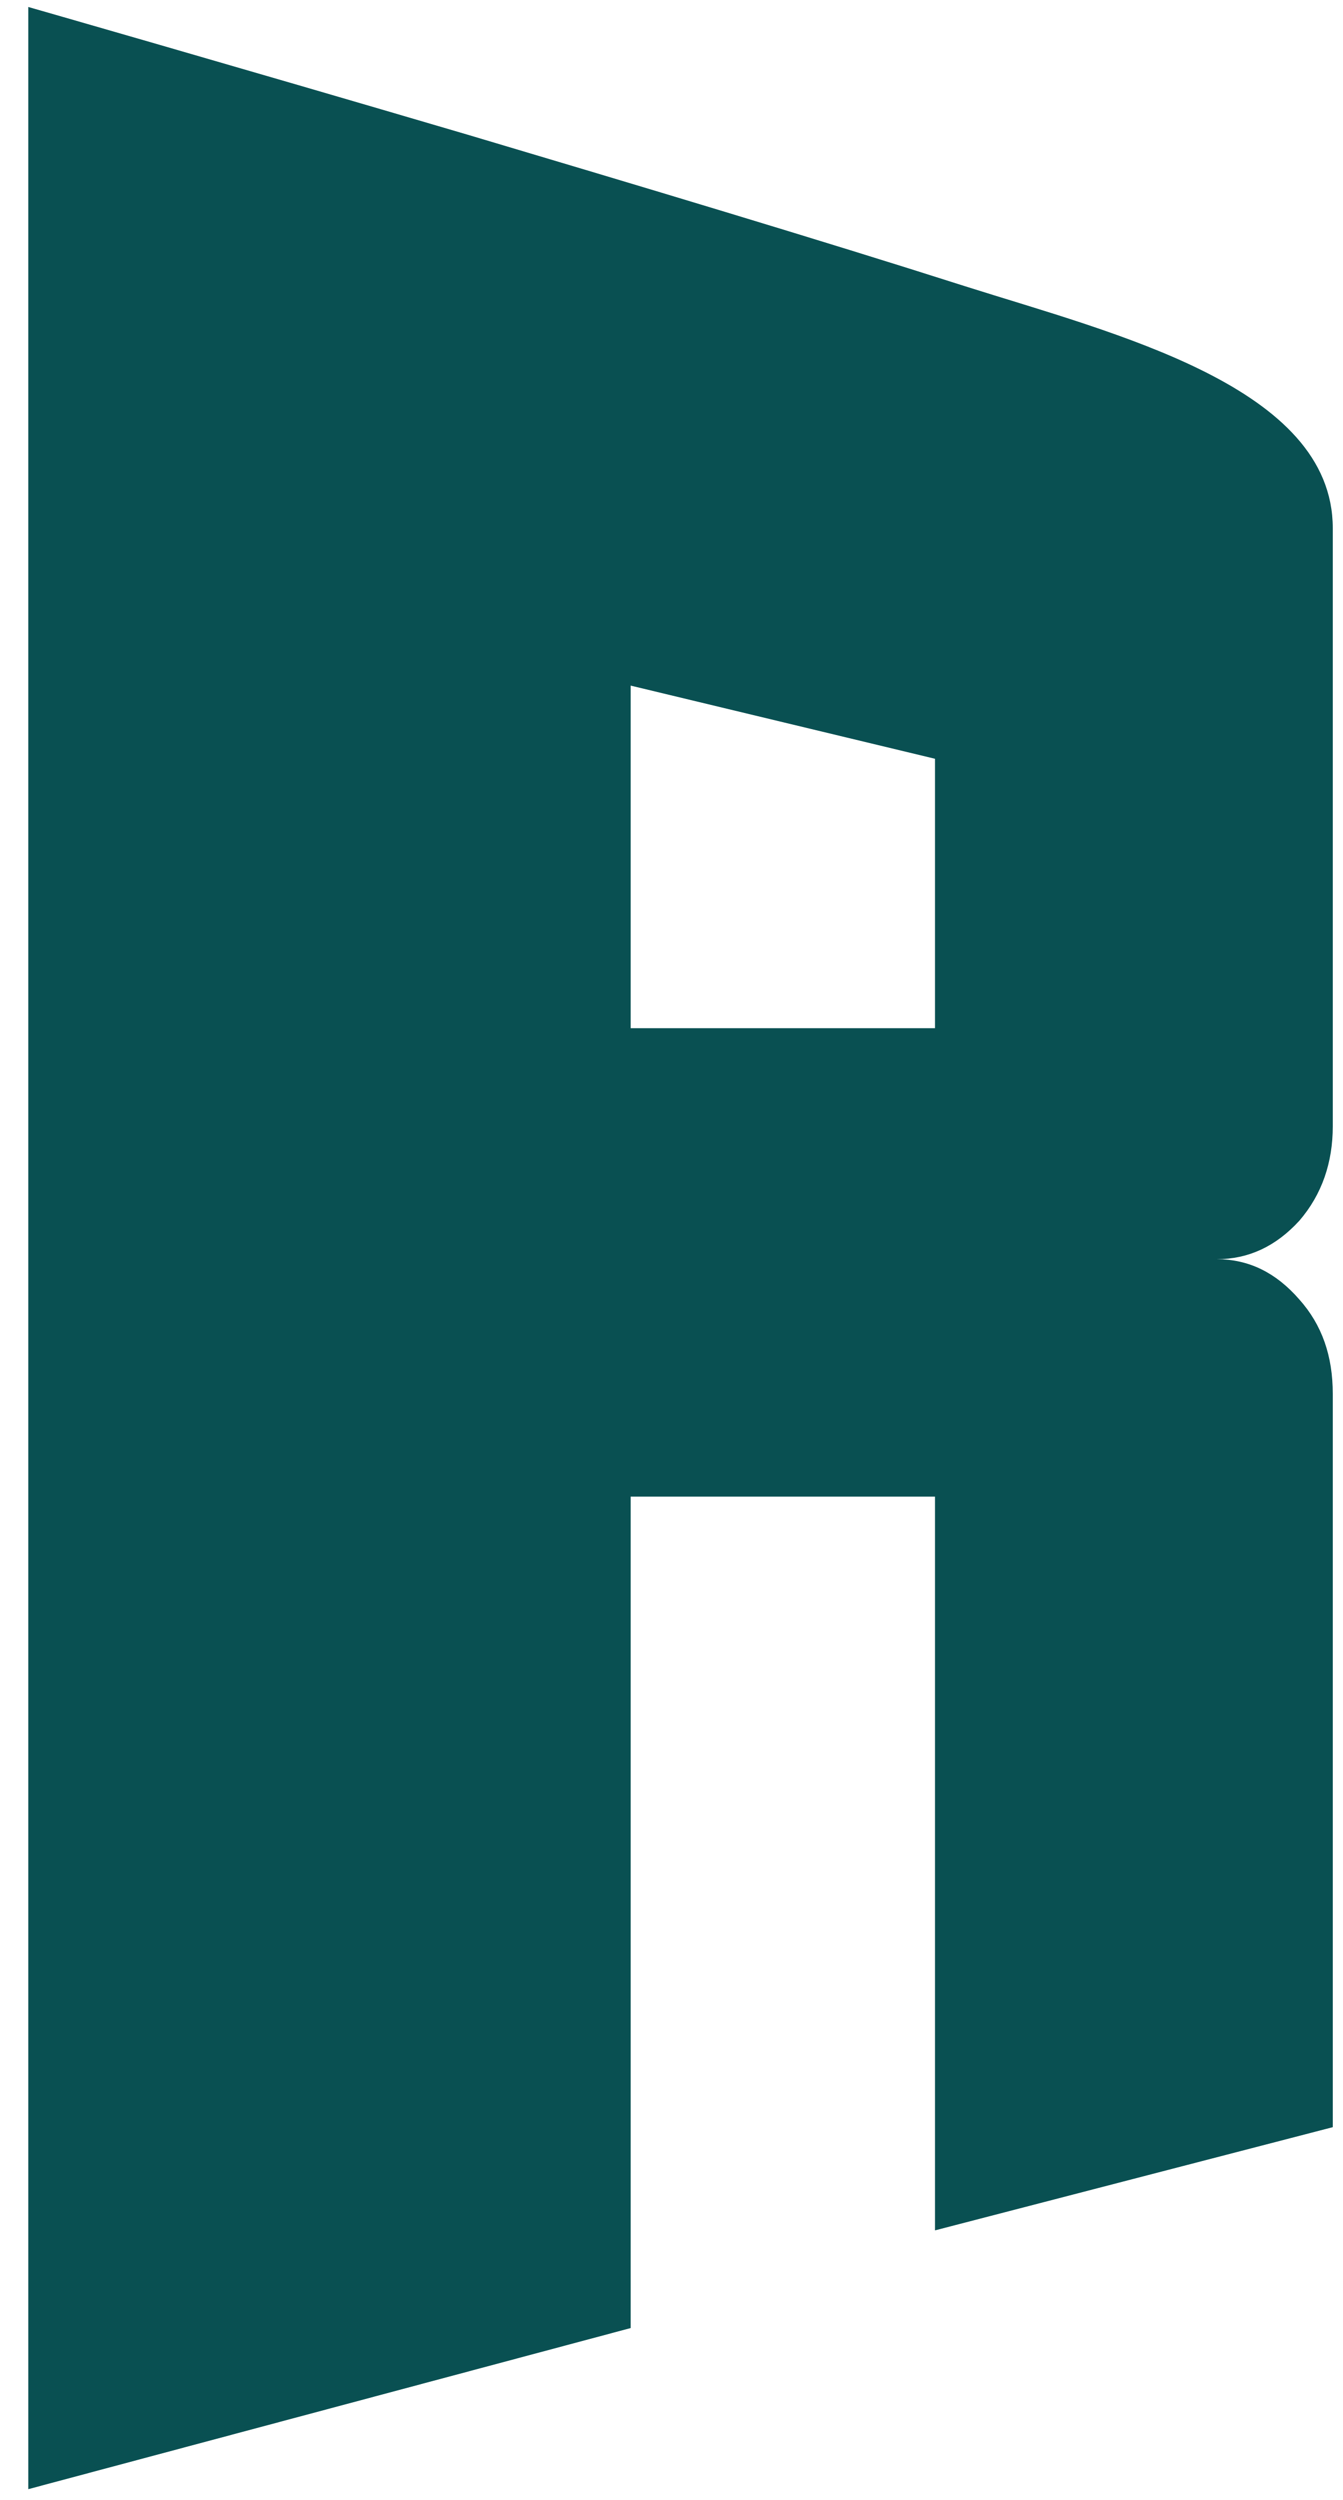 <svg width="36" height="67" viewBox="0 0 36 67" fill="none" xmlns="http://www.w3.org/2000/svg">
<path d="M32.612 33.748C33.475 33.748 34.203 34.107 34.829 34.827C35.438 35.509 35.726 36.341 35.726 37.358C35.726 40.547 35.726 50.596 35.726 57.011L25.063 59.777C25.063 56.589 25.063 46.527 25.063 40.112C23.658 40.112 19.714 40.112 16.905 40.112C16.905 43.301 16.905 55.981 16.905 62.395L0.758 66.713C0.758 63.524 0.758 46.527 0.758 40.112C0.758 38.524 0.758 30.745 0.758 27.557C0.758 25.968 0.758 23.959 0.758 21.552C0.758 19.145 0.758 3.375 0.758 0.187C0.758 0.187 6.174 1.738 12.538 3.611C17.04 4.951 22.016 6.44 25.858 7.668C29.887 8.946 35.726 10.361 35.726 14.157C35.726 16.564 35.726 25.36 35.726 30.187C35.726 31.155 35.438 32.011 34.829 32.718C34.203 33.4 33.475 33.748 32.612 33.748ZM25.063 27.557C25.063 25.15 25.063 22.743 25.063 20.336L16.905 18.375C16.905 19.976 16.905 24.331 16.905 27.557C18.326 27.557 22.27 27.557 25.063 27.557Z" fill="#095052"/>
</svg>
